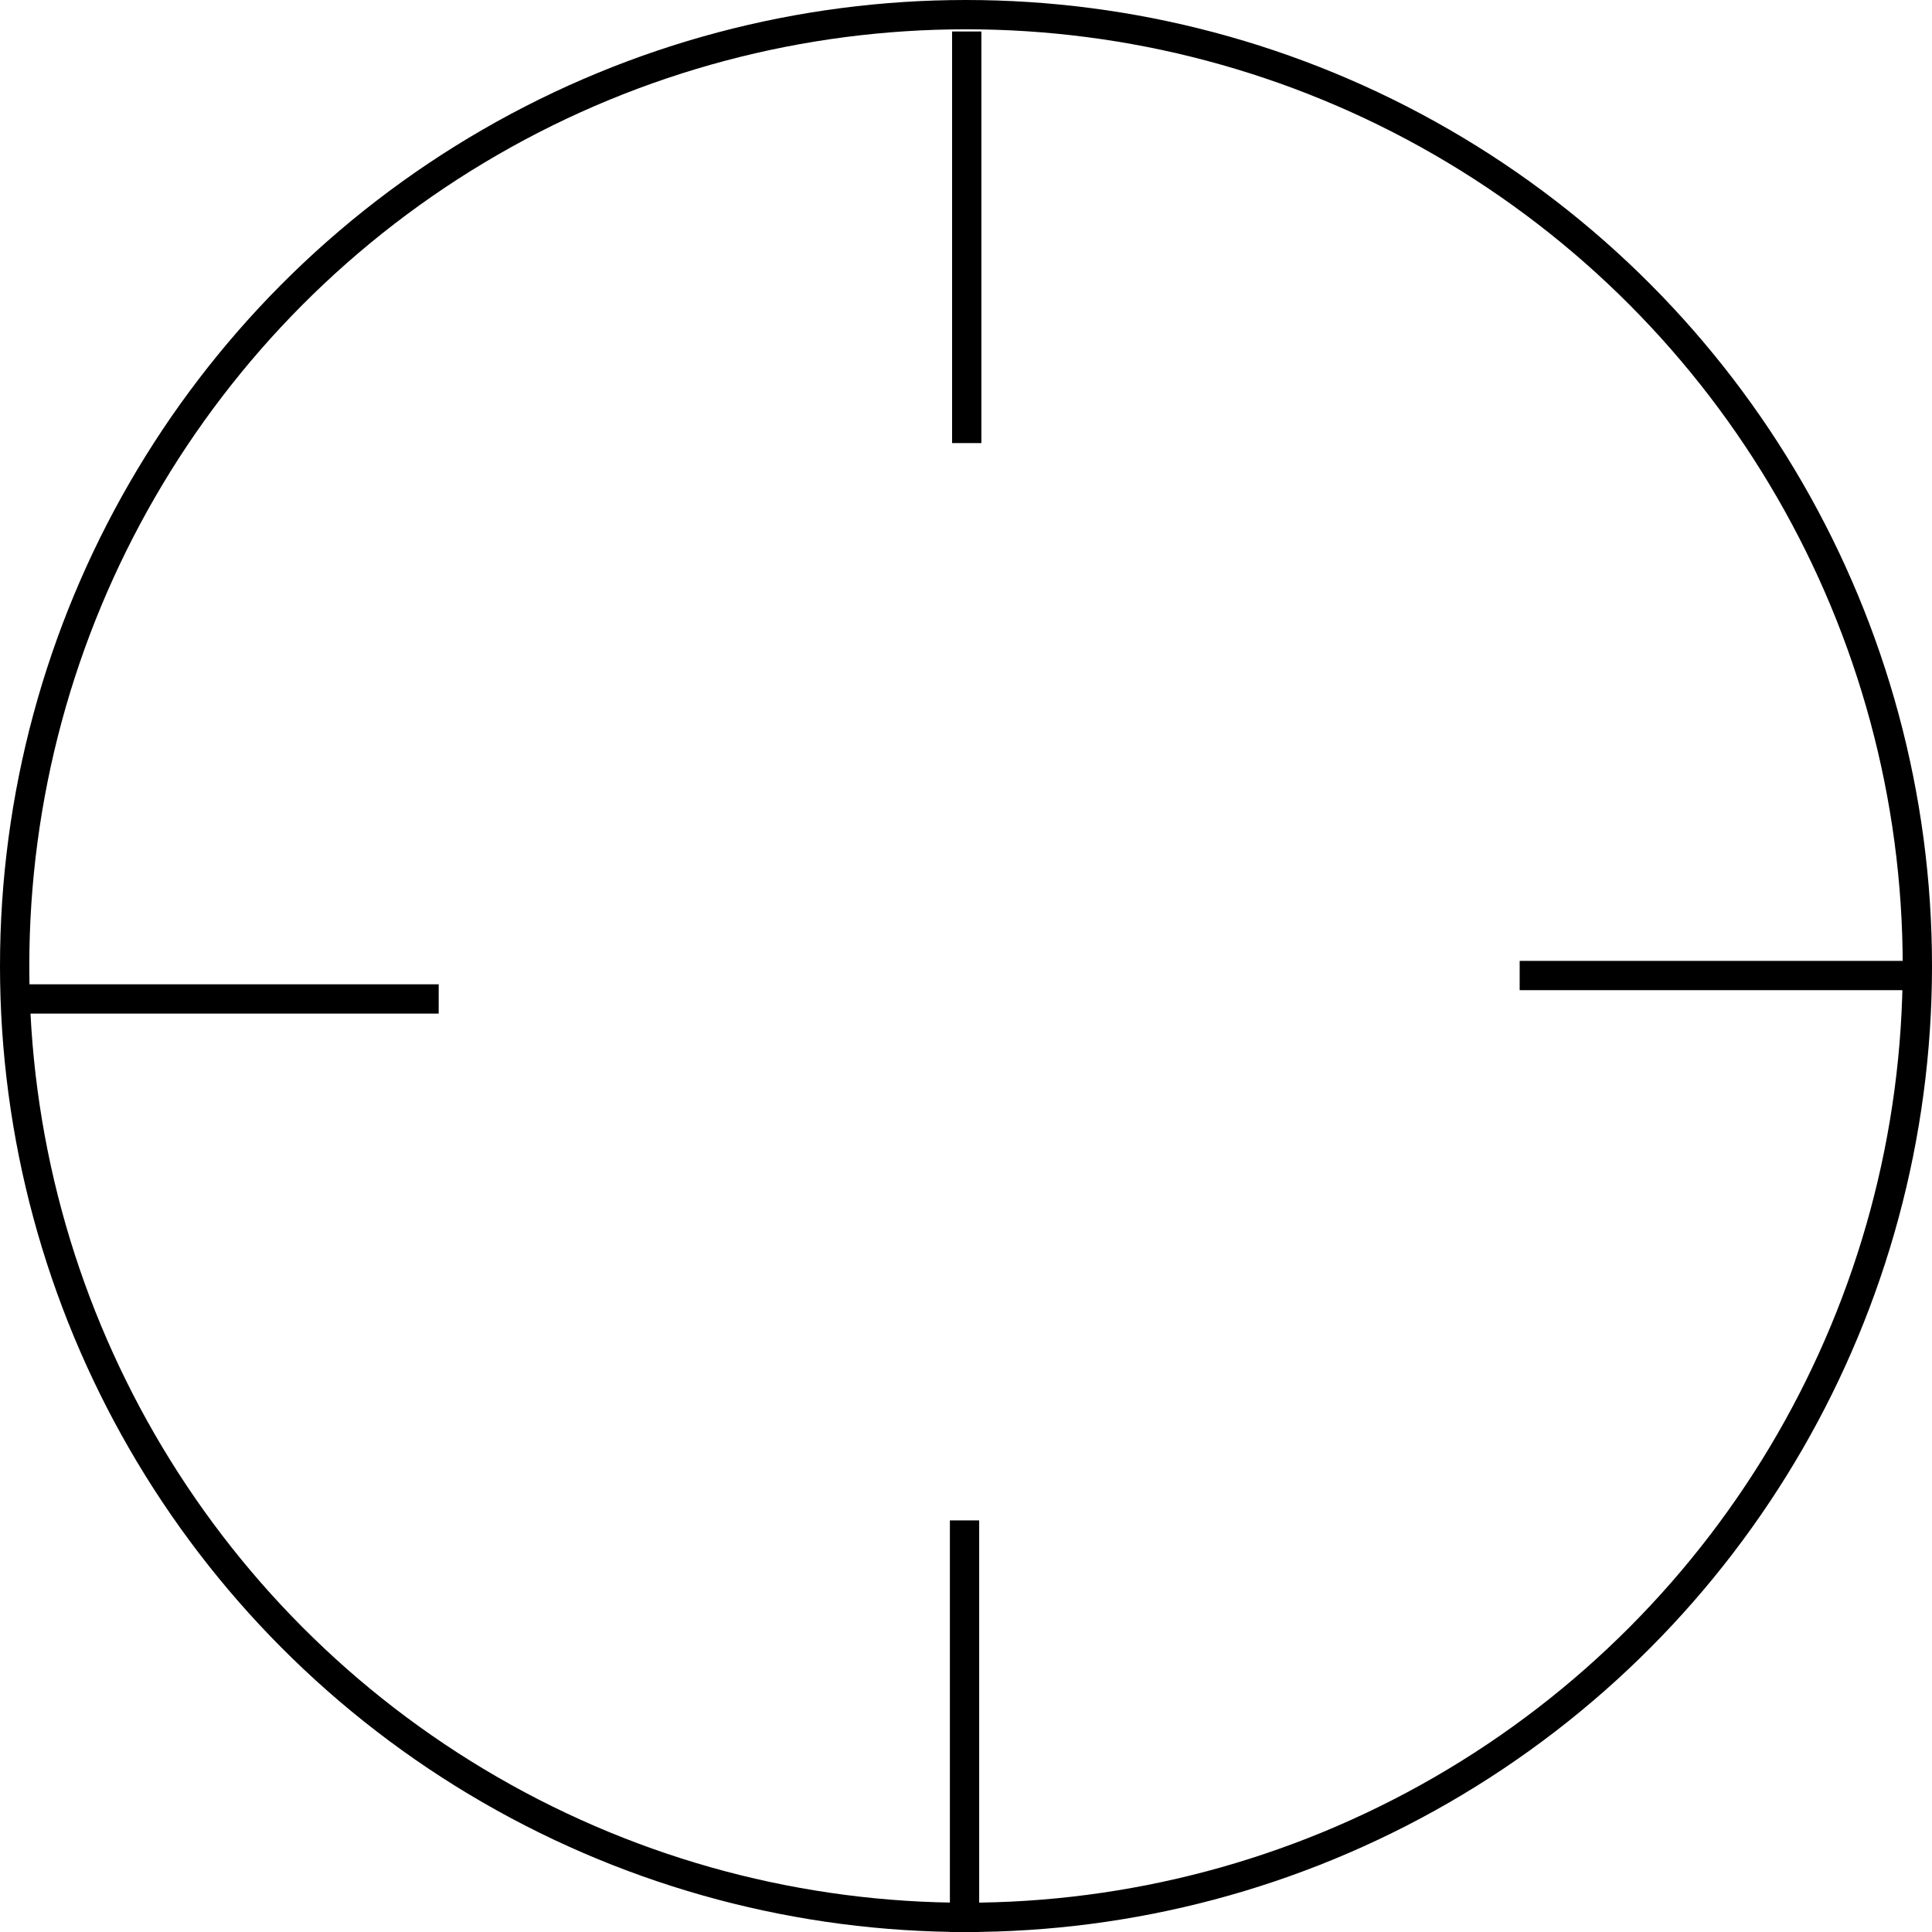 <?xml version="1.0" encoding="UTF-8" standalone="no"?>
<svg width="1319px" height="1319px" viewBox="0 0 1319 1319" version="1.1" xmlns="http://www.w3.org/2000/svg" xmlns:xlink="http://www.w3.org/1999/xlink" xmlns:sketch="http://www.bohemiancoding.com/sketch/ns">
    <!-- Generator: Sketch 3.2.2 (9983) - http://www.bohemiancoding.com/sketch -->
    <title>Crosshair 1</title>
    <desc>Created with Sketch.</desc>
    <defs></defs>
    <g id="Page-1" stroke="none" stroke-width="1" fill="none" fill-rule="evenodd" sketch:type="MSPage">
        <g id="Crosshair-1" sketch:type="MSLayerGroup" transform="translate(10, 10)" stroke="#000000" stroke-width="20">
            <circle id="Oval-2" sketch:type="MSShapeGroup" cx="649.5" cy="649.5" r="649.5"></circle>
            <path d="M18.5,672 L279.5,672" id="Line" stroke-linecap="square" sketch:type="MSShapeGroup"></path>
            <path d="M650,282.5 L650,21.5" id="Line" stroke-linecap="square" sketch:type="MSShapeGroup"></path>
            <path d="M648.5,1299 L648.5,1038" id="Line" stroke-linecap="square" sketch:type="MSShapeGroup"></path>
            <path d="M1037.5,656 L1298.5,656" id="Line" stroke-linecap="square" sketch:type="MSShapeGroup"></path>
        </g>
    </g>
</svg>